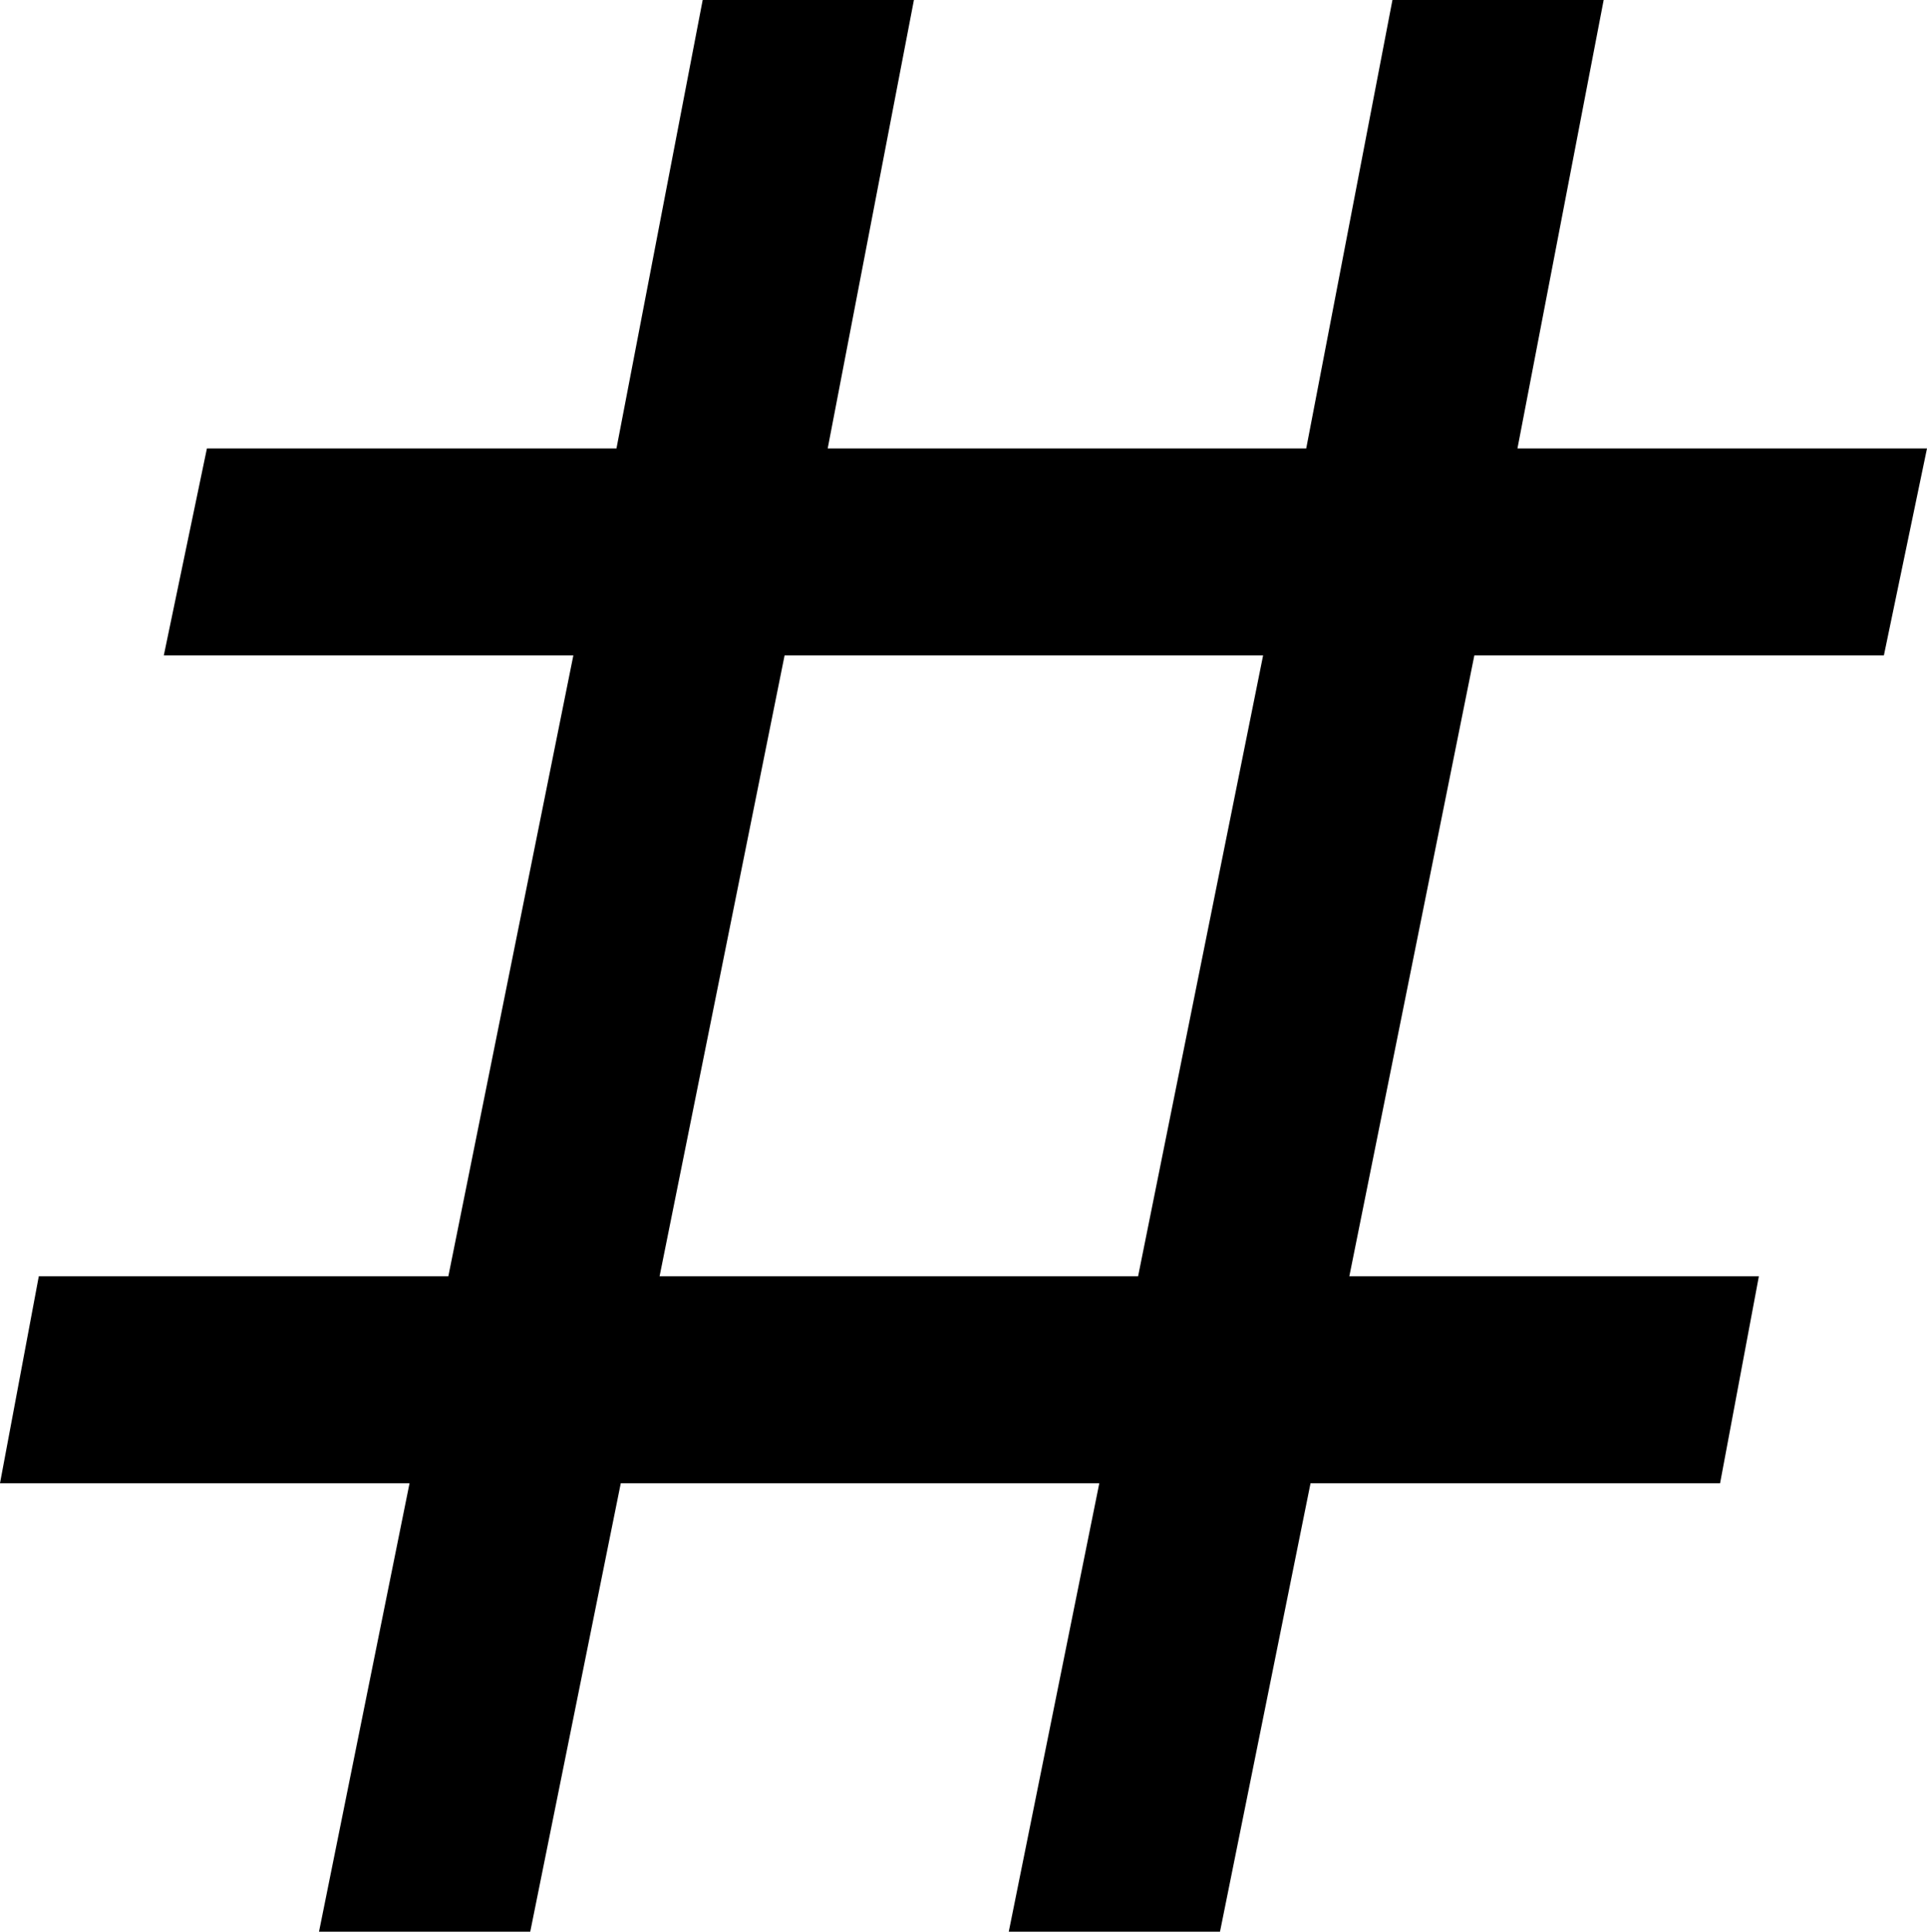 <svg xmlns="http://www.w3.org/2000/svg" viewBox="0 0 447 448">
  <path d="M 447 104 L 423 104 L 447 104 L 352 104 L 372 0 L 372 0 L 323 0 L 323 0 L 303 104 L 303 104 L 192 104 L 192 104 L 212 0 L 212 0 L 163 0 L 163 0 L 143 104 L 143 104 L 55 104 L 48 104 L 38 152 L 38 152 L 55 152 L 133 152 L 104 296 L 104 296 L 23 296 L 9 296 L 0 344 L 0 344 L 23 344 L 95 344 L 74 448 L 74 448 L 123 448 L 123 448 L 144 344 L 144 344 L 255 344 L 255 344 L 234 448 L 234 448 L 283 448 L 283 448 L 304 344 L 304 344 L 391 344 L 399 344 L 408 296 L 408 296 L 391 296 L 313 296 L 342 152 L 342 152 L 423 152 L 437 152 L 447 104 L 447 104 Z M 182 152 L 293 152 L 182 152 L 293 152 L 264 296 L 264 296 L 153 296 L 153 296 L 182 152 L 182 152 Z" />
</svg>